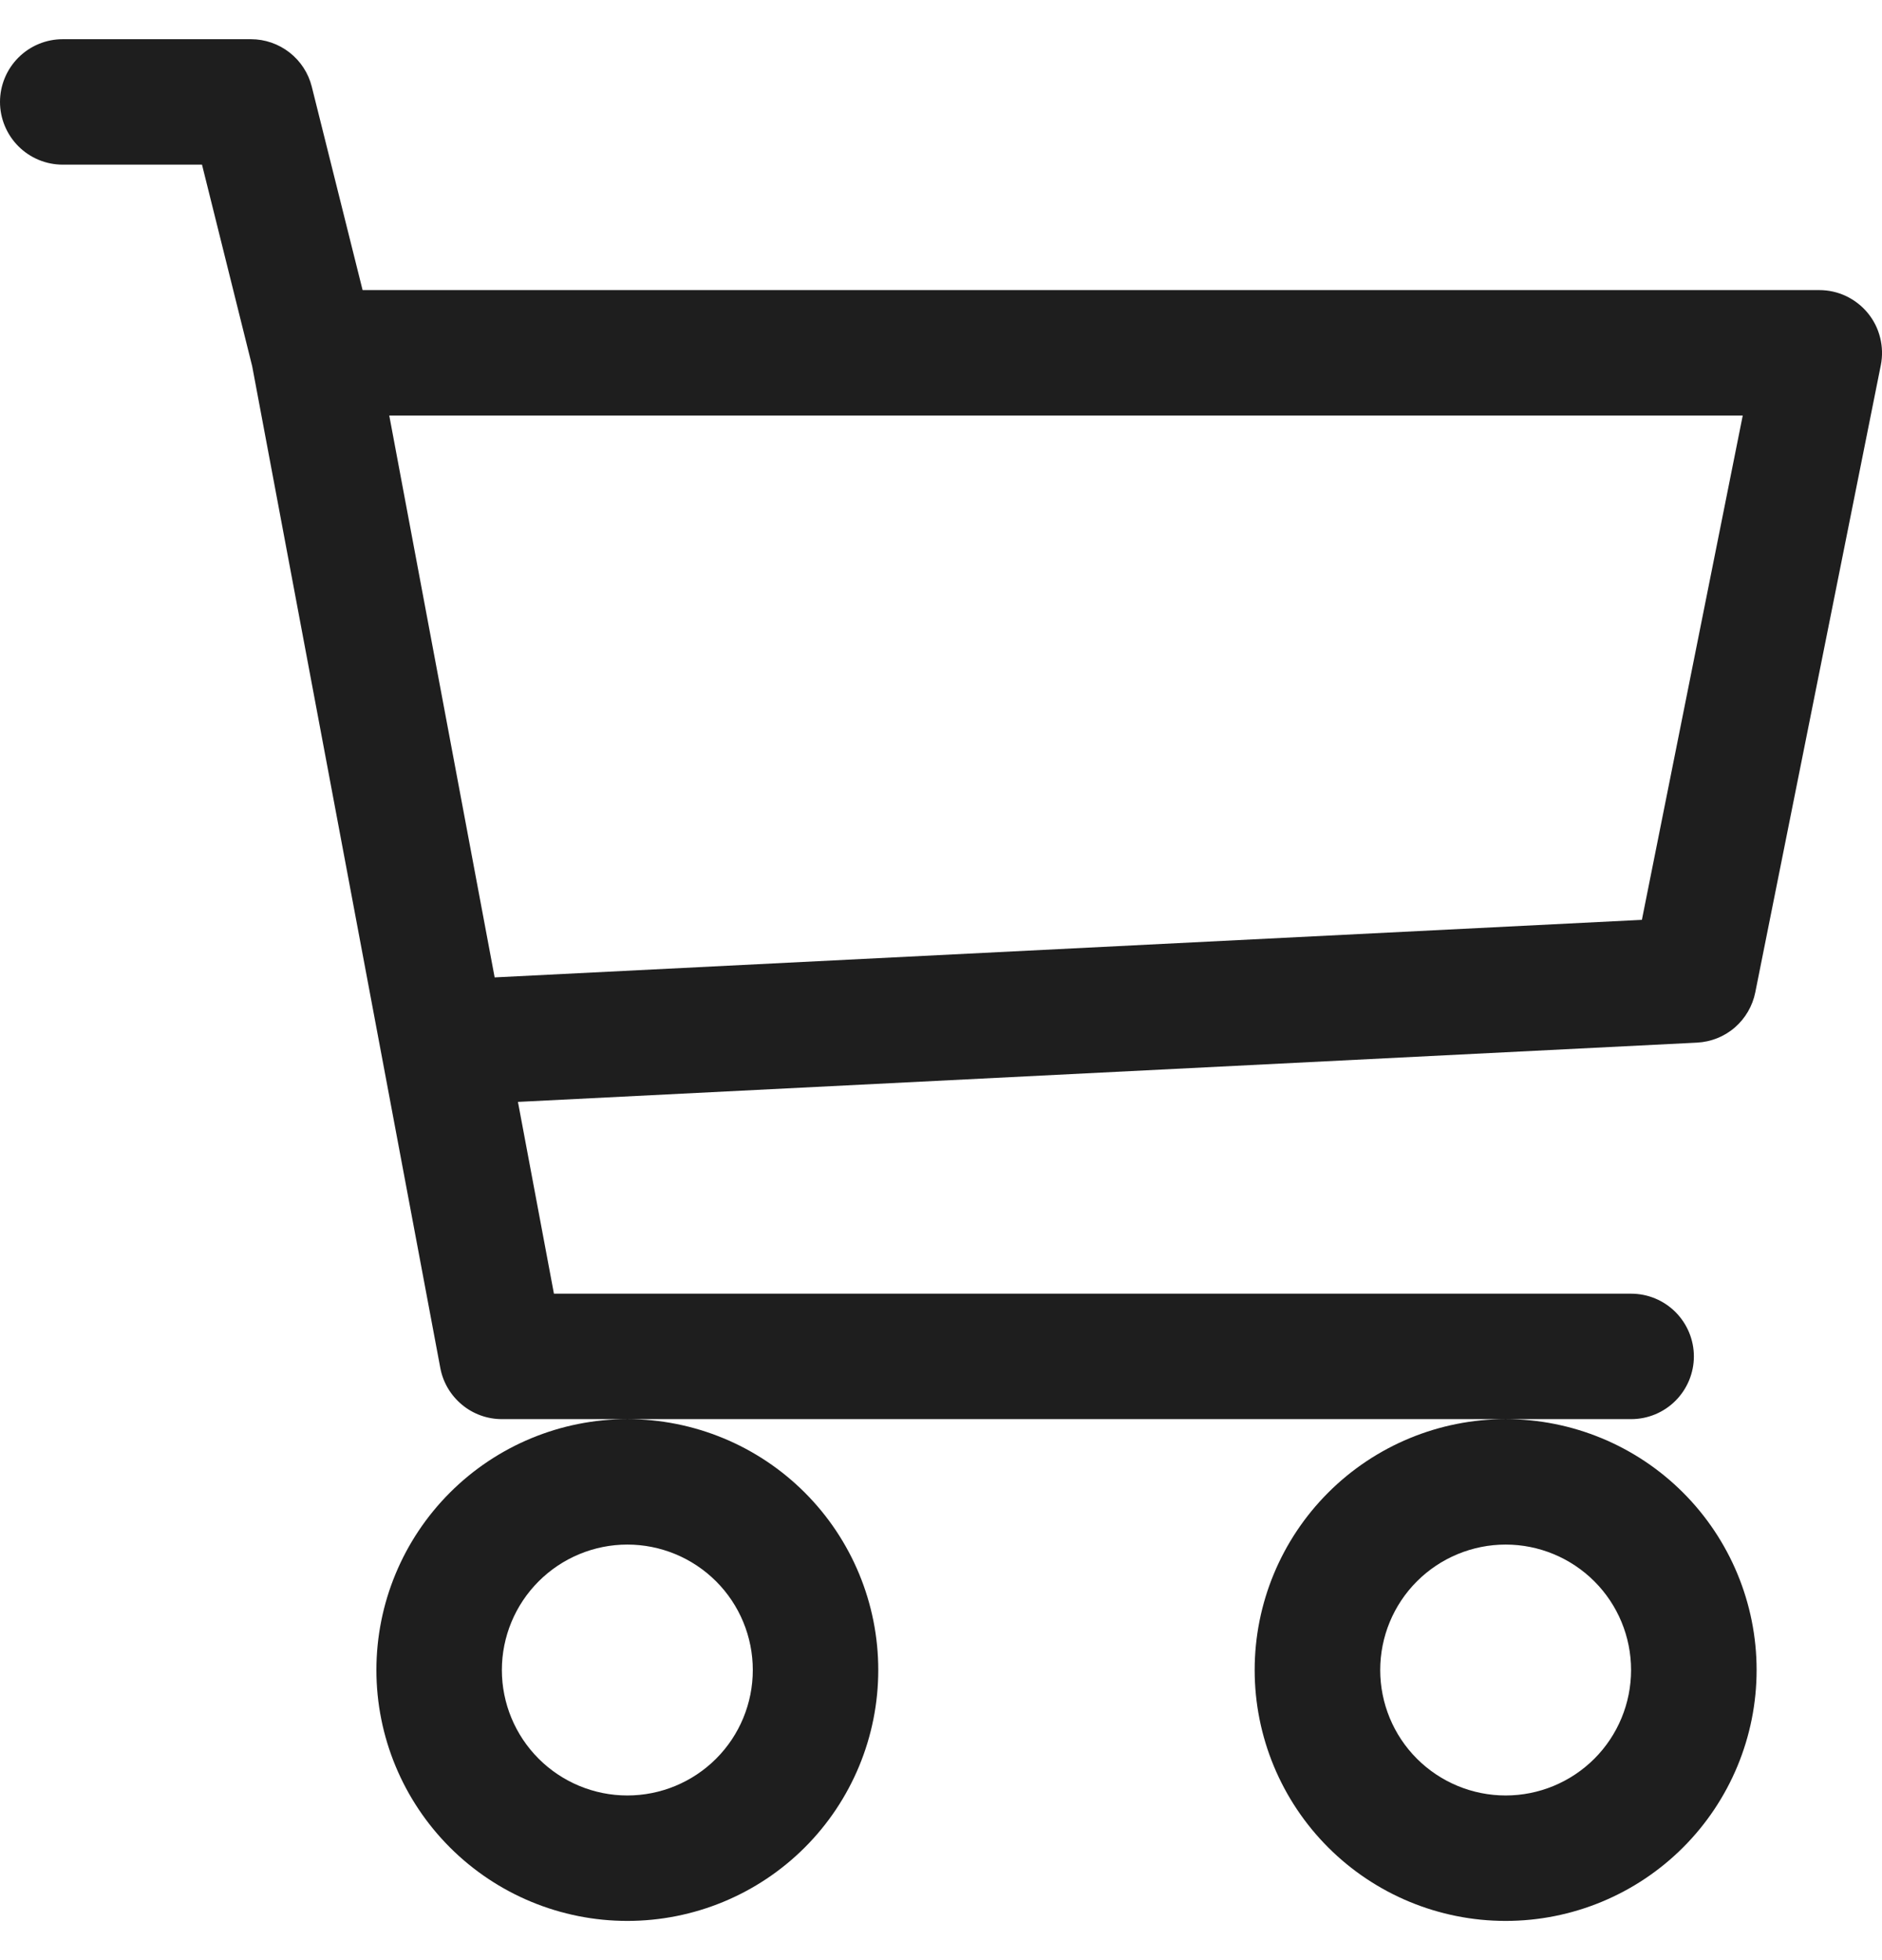 <svg width="24" height="25" viewBox="0 0 24 25" fill="none" xmlns="http://www.w3.org/2000/svg">
<path fill-rule="evenodd" clip-rule="evenodd" d="M0 1.3C0 1.088 0.085 0.884 0.235 0.734C0.385 0.584 0.588 0.5 0.8 0.5H3.2C3.379 0.5 3.552 0.56 3.693 0.67C3.833 0.78 3.933 0.933 3.976 1.106L4.624 3.7H23.201C23.319 3.7 23.436 3.726 23.543 3.777C23.649 3.828 23.744 3.901 23.819 3.993C23.894 4.084 23.948 4.191 23.976 4.306C24.005 4.421 24.008 4.541 23.985 4.657L22.384 12.657C22.349 12.831 22.257 12.989 22.123 13.105C21.988 13.222 21.818 13.289 21.64 13.298L6.605 14.054L7.064 16.5H20.8C21.013 16.5 21.216 16.584 21.366 16.734C21.516 16.884 21.601 17.088 21.601 17.3C21.601 17.512 21.516 17.716 21.366 17.866C21.216 18.016 21.013 18.1 20.8 18.1H6.4C6.214 18.1 6.033 18.035 5.89 17.915C5.747 17.796 5.649 17.631 5.615 17.447L3.216 4.671L2.576 2.1H0.8C0.588 2.1 0.385 2.016 0.235 1.866C0.085 1.716 0 1.512 0 1.3ZM4.964 5.3L6.308 12.466L20.938 11.732L22.224 5.3H4.964ZM8 18.1C7.152 18.1 6.338 18.437 5.738 19.037C5.138 19.637 4.8 20.451 4.8 21.3C4.8 22.149 5.138 22.963 5.738 23.563C6.338 24.163 7.152 24.5 8 24.5C8.849 24.5 9.663 24.163 10.263 23.563C10.863 22.963 11.2 22.149 11.2 21.3C11.2 20.451 10.863 19.637 10.263 19.037C9.663 18.437 8.849 18.1 8 18.1ZM19.201 18.1C18.352 18.1 17.538 18.437 16.938 19.037C16.338 19.637 16 20.451 16 21.3C16 22.149 16.338 22.963 16.938 23.563C17.538 24.163 18.352 24.5 19.201 24.5C20.049 24.5 20.863 24.163 21.463 23.563C22.063 22.963 22.401 22.149 22.401 21.3C22.401 20.451 22.063 19.637 21.463 19.037C20.863 18.437 20.049 18.1 19.201 18.1ZM8 19.7C7.576 19.7 7.169 19.869 6.869 20.169C6.569 20.469 6.4 20.876 6.4 21.3C6.4 21.724 6.569 22.131 6.869 22.431C7.169 22.731 7.576 22.9 8 22.9C8.425 22.9 8.832 22.731 9.132 22.431C9.432 22.131 9.6 21.724 9.6 21.3C9.6 20.876 9.432 20.469 9.132 20.169C8.832 19.869 8.425 19.7 8 19.7ZM19.201 19.7C18.776 19.7 18.369 19.869 18.069 20.169C17.769 20.469 17.601 20.876 17.601 21.3C17.601 21.724 17.769 22.131 18.069 22.431C18.369 22.731 18.776 22.9 19.201 22.9C19.625 22.9 20.032 22.731 20.332 22.431C20.632 22.131 20.8 21.724 20.8 21.3C20.8 20.876 20.632 20.469 20.332 20.169C20.032 19.869 19.625 19.7 19.201 19.7Z" fill="#1E1E1E"/>
</svg>

